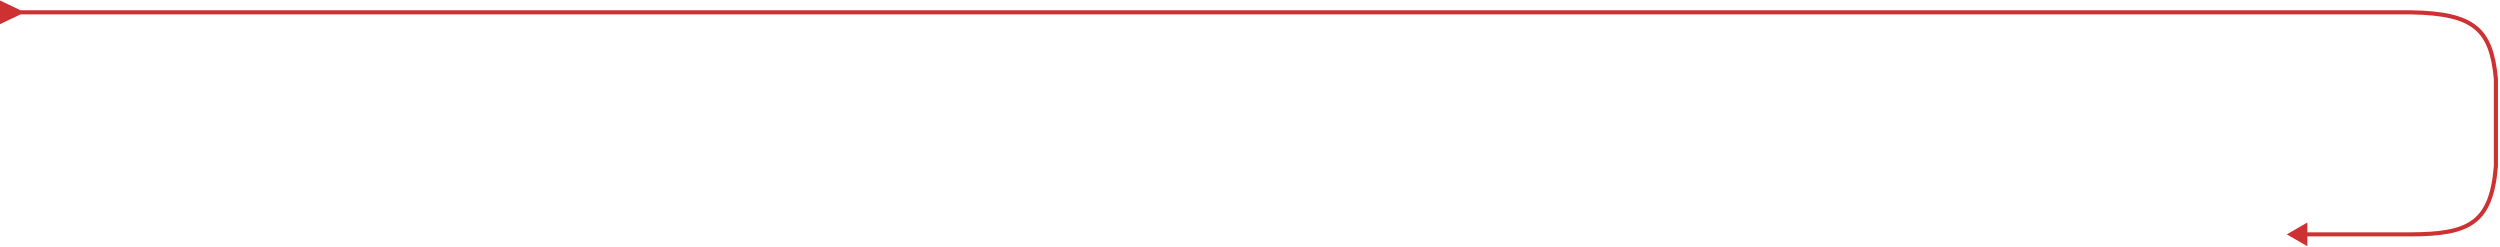 <svg width="608" height="60" viewBox="0 0 608 60" fill="none" xmlns="http://www.w3.org/2000/svg">
<path d="M5 3.5L1.85966e-05 5.887V0.113L5 2.5V3.5ZM586.385 3V2.5L586.394 2.5L586.385 3ZM607 19.157L607.498 19.11L607.5 19.134V19.157H607ZM607 40.417H607.5V40.438L607.498 40.458L607 40.417ZM586.385 57L586.387 57.5H586.385V57ZM556.149 57L561.149 54.113V59.887L556.149 57ZM4.5 2.5H586.385V3.5H4.5V2.5ZM586.394 2.5C594.147 2.637 599.173 3.693 602.391 6.325C605.631 8.974 606.928 13.124 607.498 19.11L606.502 19.205C605.937 13.271 604.67 9.48 601.758 7.099C598.824 4.7 594.11 3.637 586.376 3.5L586.394 2.5ZM607.5 19.157V40.417H606.5V19.157H607.5ZM607.498 40.458C606.929 47.495 605.243 51.814 601.794 54.334C598.381 56.829 593.355 57.467 586.387 57.5L586.383 56.5C593.365 56.467 598.081 55.81 601.204 53.527C604.291 51.271 605.939 47.331 606.502 40.377L607.498 40.458ZM586.385 57.5H560.649V56.5H586.385V57.5Z" fill="#CE3131"/>
</svg>
